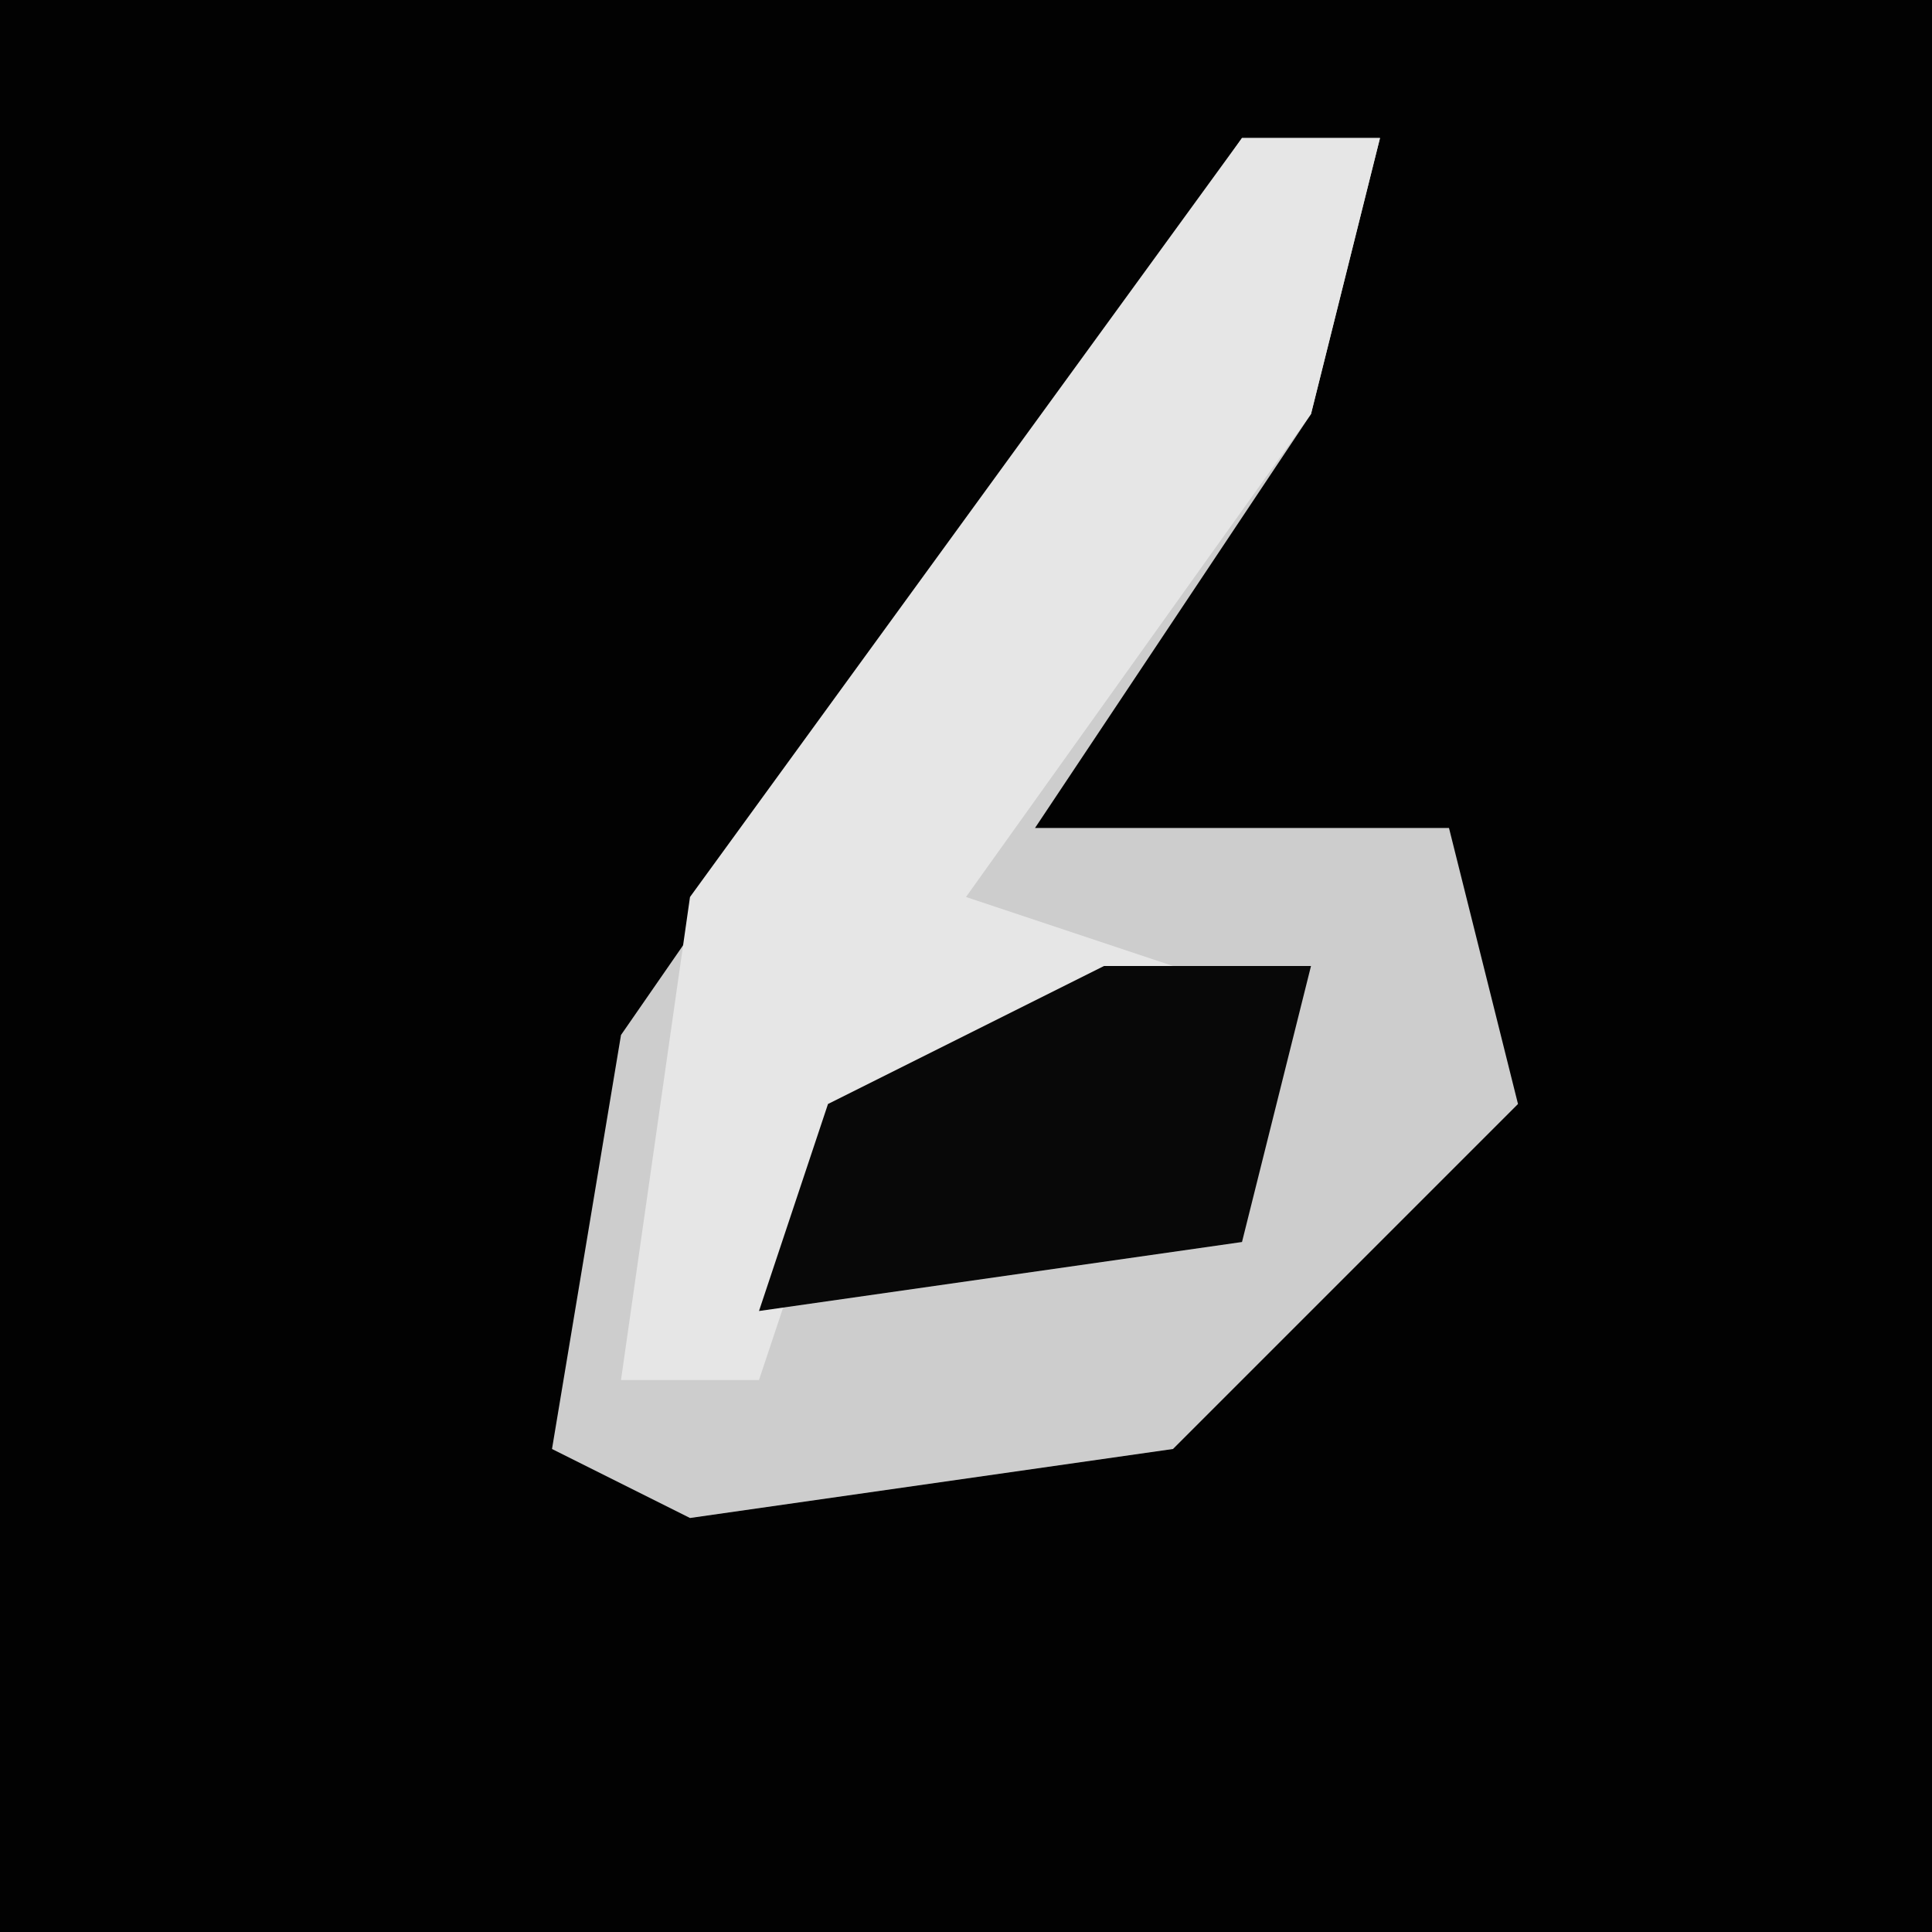<?xml version="1.0" encoding="UTF-8"?>
<svg version="1.1" xmlns="http://www.w3.org/2000/svg" width="28" height="28">
<path d="M0,0 L28,0 L28,28 L0,28 Z " fill="#020202" transform="translate(0,0)"/>
<path d="M0,0 L2,0 L1,4 L-3,10 L3,10 L4,14 L-1,19 L-8,20 L-10,19 L-9,13 Z " fill="#CDCDCD" transform="translate(18,2)"/>
<path d="M0,0 L2,0 L1,4 L-4,11 L-1,12 L-6,15 L-7,18 L-9,18 L-8,11 Z " fill="#E6E6E6" transform="translate(18,2)"/>
<path d="M0,0 L3,0 L2,4 L-5,5 L-4,2 Z " fill="#080808" transform="translate(16,14)"/>
</svg>
